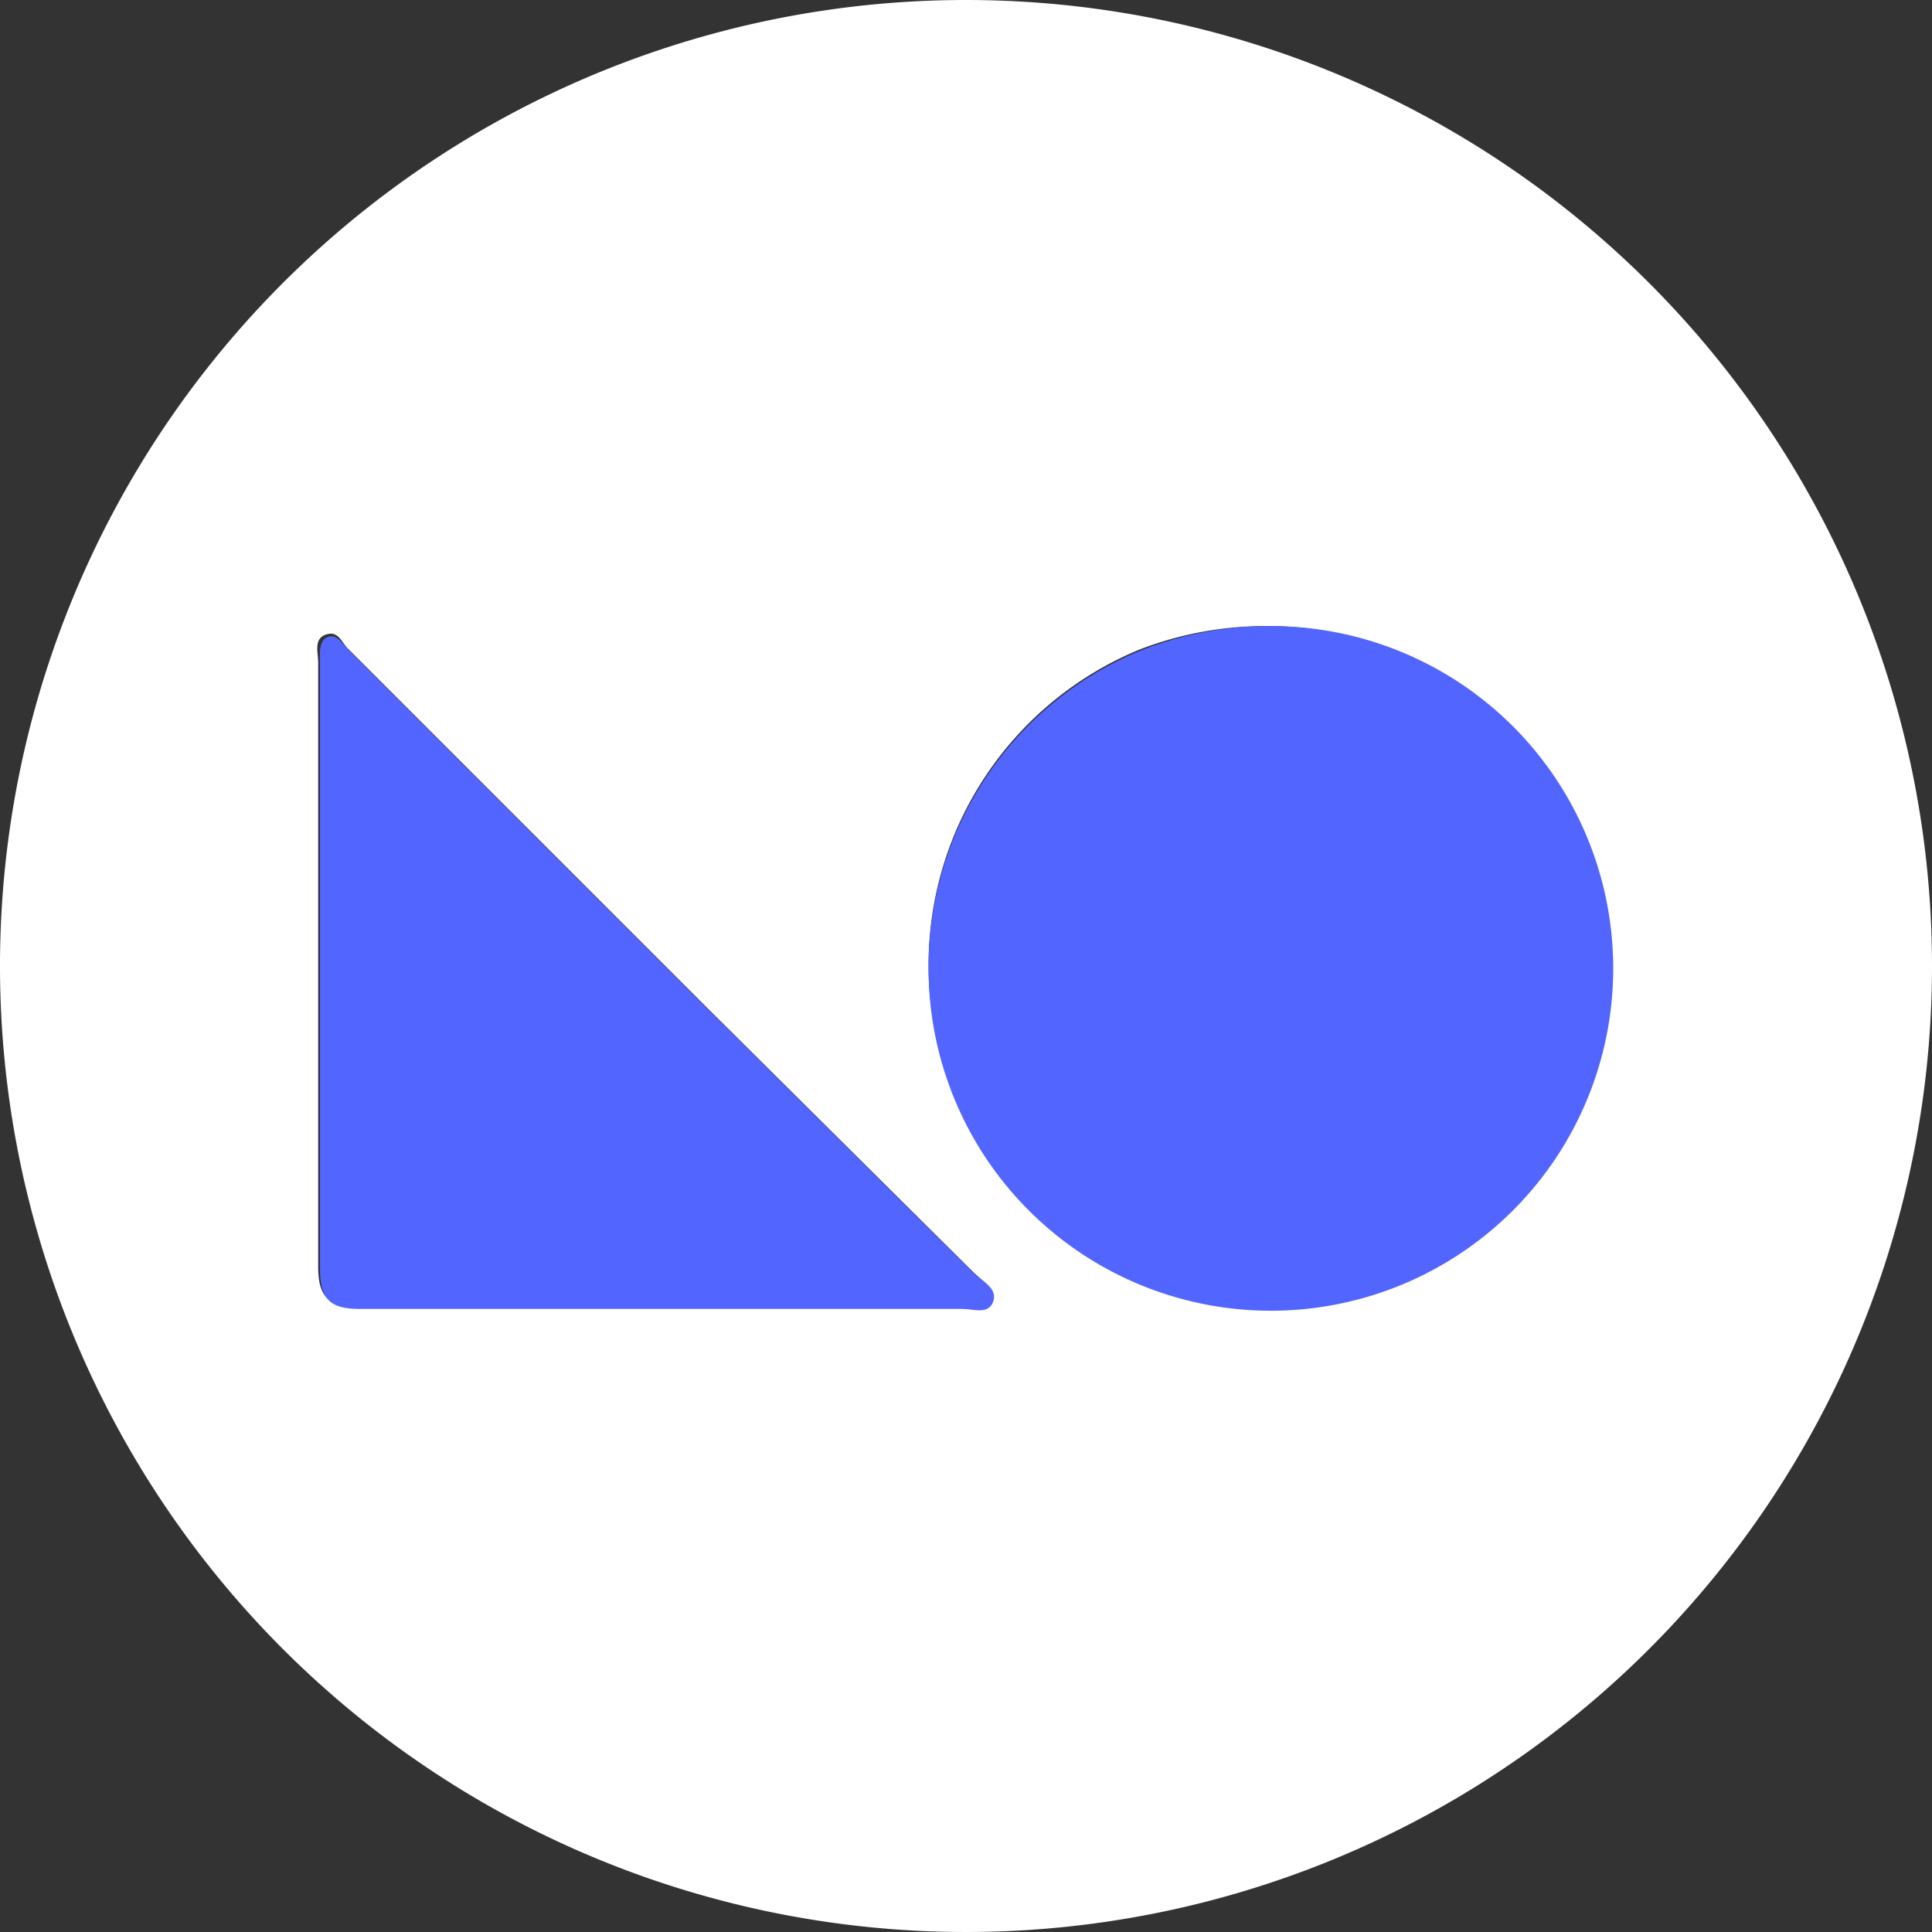<svg id="Layer_1" data-name="Layer 1" xmlns="http://www.w3.org/2000/svg" viewBox="0 0 32 32"><rect x="0" y="0" width="32" height="32" fill="#333333" stroke="none"/><path d="M16,0A16,16,0,1,0,32,16,16,16,0,0,0,16,0Zm.42,21.52c-.08.22-.33.12-.5.12h-5c-1.66,0-3.33,0-5,0-.5,0-.65-.18-.65-.67,0-3.34,0-6.69,0-10,0-.16-.08-.39.13-.46s.26.14.37.24l6,6,4.35,4.32C16.27,21.22,16.49,21.34,16.42,21.52Zm4.63.13A5.67,5.67,0,0,1,15.38,16a5.65,5.65,0,0,1,3.49-5.24A5.79,5.79,0,0,1,21,10.37a5.64,5.64,0,1,1,0,11.28Z" fill="#fff"/><path d="M21,10.37a5.79,5.79,0,0,0-2.17.43A5.67,5.67,0,0,0,15.38,16,5.67,5.67,0,1,0,21,10.37Z" fill="#5265ff"/><path d="M16.15,21.11,11.8,16.79l-6-6c-.11-.1-.21-.3-.37-.24s-.13.3-.13.46c0,3.34,0,6.69,0,10,0,.49.15.67.65.67,1.66,0,3.33,0,5,0h5c.17,0,.42.1.5-.12S16.27,21.22,16.15,21.11Z" fill="#5265ff"/></svg>